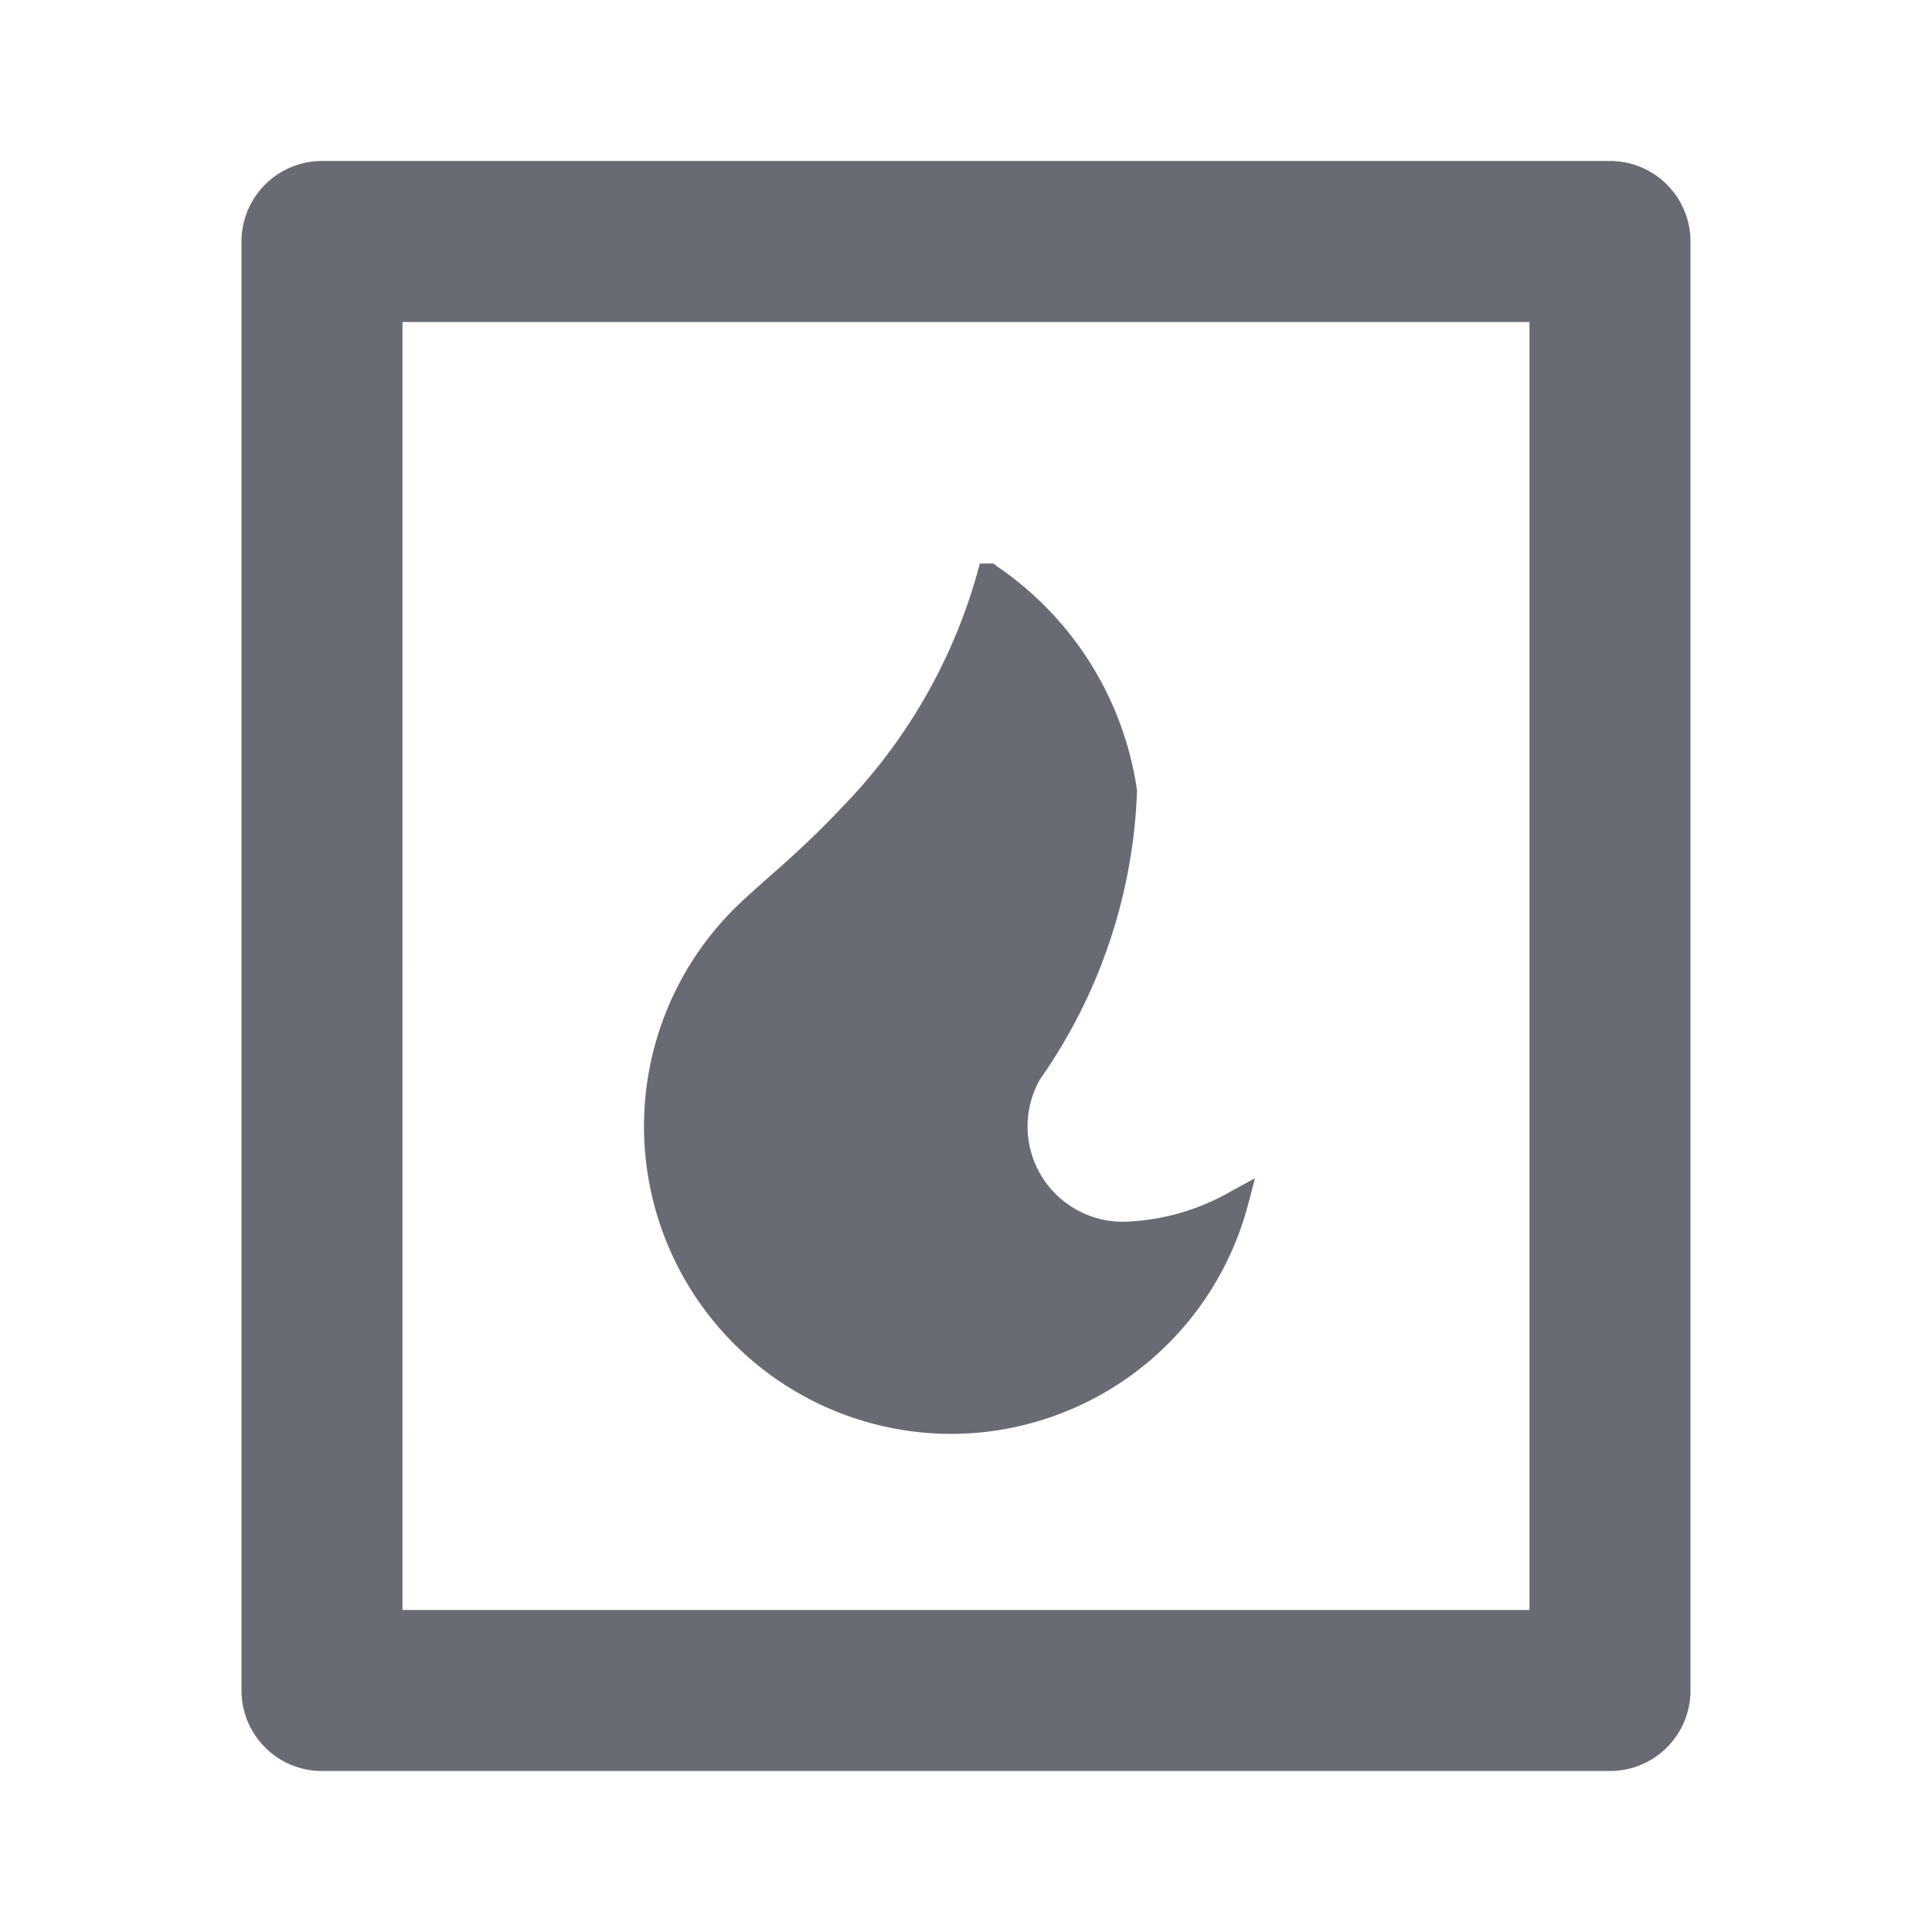 <svg id="ic_fire_noc" xmlns="http://www.w3.org/2000/svg" width="24" height="24" viewBox="0 0 24 24">
  <rect id="Rectangle_5" data-name="Rectangle 5" width="24" height="24" fill="none"/>
  <g id="Group_12" data-name="Group 12" transform="translate(-356 -376)">
    <path id="Path_21" data-name="Path 21" d="M0,0H24V24H0Z" transform="translate(356 376)" fill="none"/>
    <path id="Union_2" data-name="Union 2" d="M1,20a1,1,0,0,1-1-1V1A1,1,0,0,1,1,0H17a1,1,0,0,1,1,1V19a1,1,0,0,1-1,1Zm1-2H16V2H2Zm3.327-4.461A3.821,3.821,0,0,1,6.2,9.212c.05-.047.216-.2.506-.453l.025-.023c.289-.259.516-.48.736-.715A6.811,6.811,0,0,0,9.142,5.111L9.172,5h.171l.042.035a4.068,4.068,0,0,1,1.74,2.786A6.65,6.65,0,0,1,9.92,11.407a1.184,1.184,0,0,0,1.028,1.77A2.819,2.819,0,0,0,12.29,12.8l.3-.164-.088.334A3.822,3.822,0,0,1,9.118,15.8c-.1.007-.2.012-.3.012A3.818,3.818,0,0,1,5.327,13.539Z" transform="translate(359 378)" fill="#696b74"/>
  </g>
</svg>
